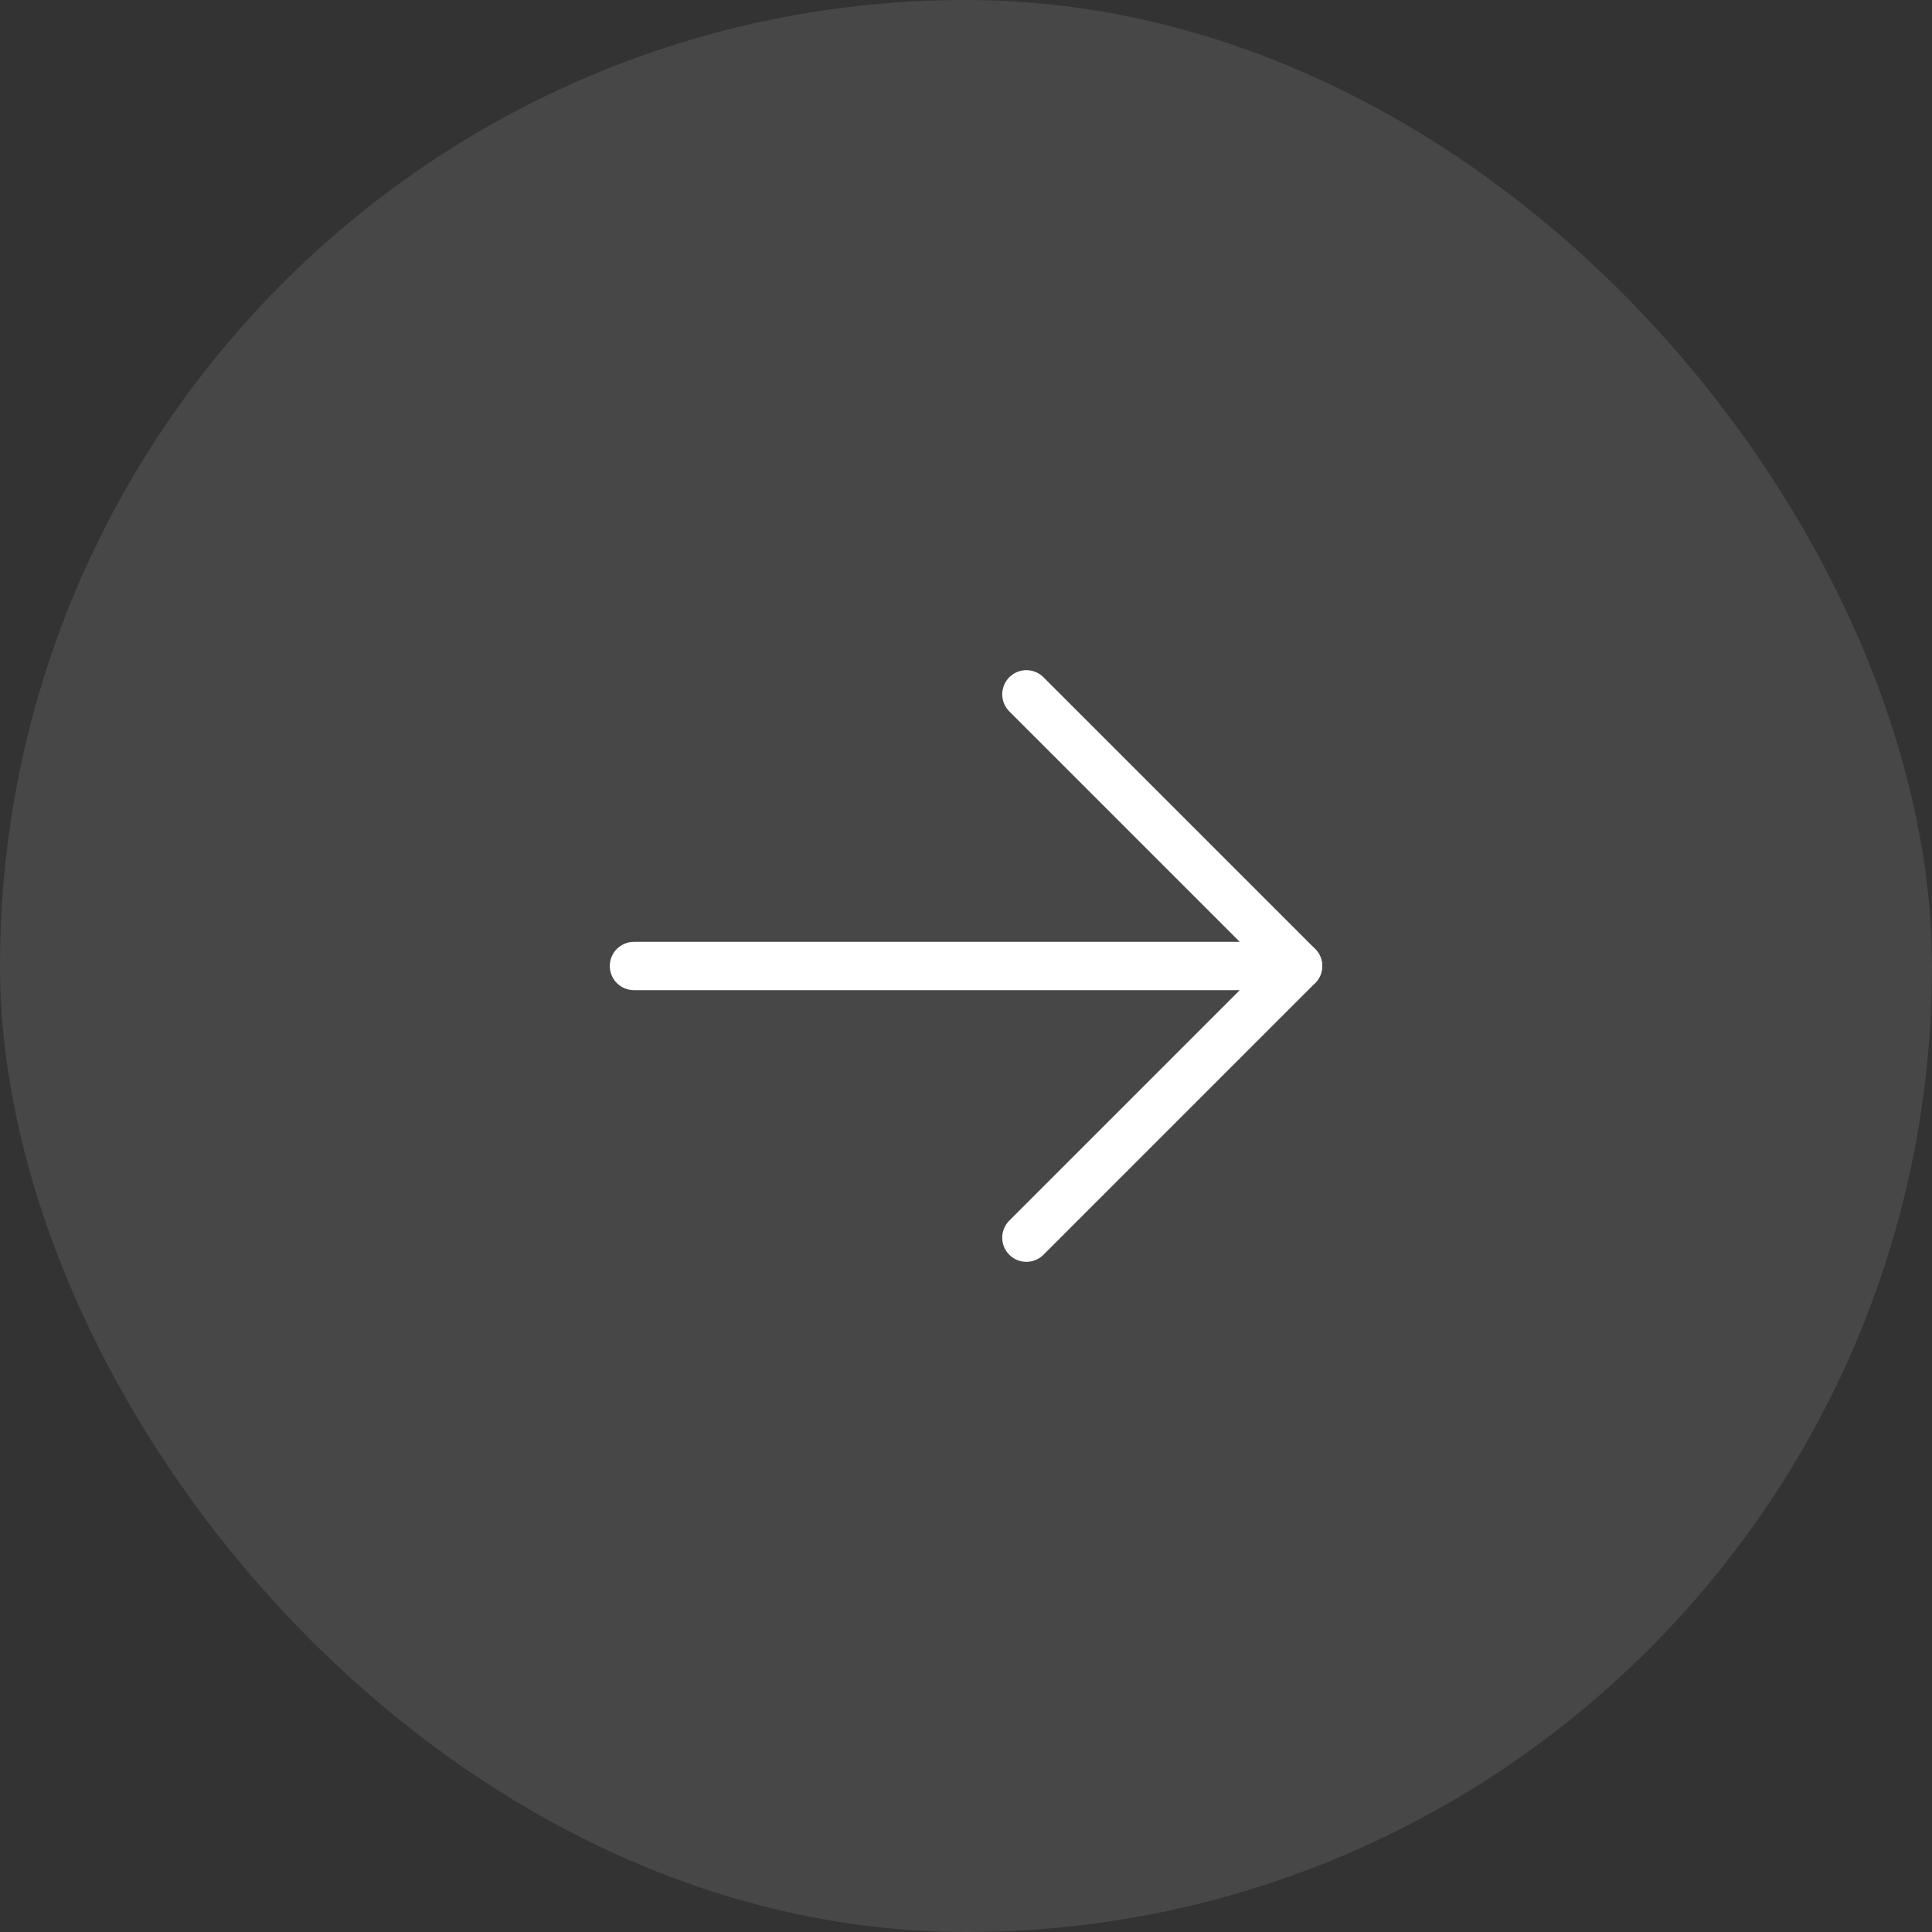 <svg width="80" height="80" viewBox="0 0 80 80" fill="none" xmlns="http://www.w3.org/2000/svg">
<rect x="0" y="0" width="80" height="80" fill="#333333" stroke="none"/>
<rect width="80" height="80" rx="40" fill="white" fill-opacity="0.1"/>
<g clip-path="url(#clip0_131_1866)">
<path d="M26.25 40H53.75" stroke="white" stroke-width="2" stroke-linecap="round" stroke-linejoin="round"/>
<path d="M42.5 28.75L53.75 40L42.5 51.25" stroke="white" stroke-width="2" stroke-linecap="round" stroke-linejoin="round"/>
</g>
<defs>
<clipPath id="clip0_131_1866">
<rect width="40" height="40" fill="white" transform="translate(20 20)"/>
</clipPath>
</defs>
</svg>
